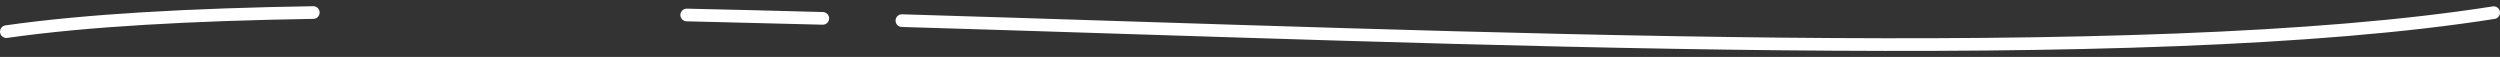 <svg width="395" height="9" viewBox="0 0 395 9" fill="none" xmlns="http://www.w3.org/2000/svg">
<rect x="0" y="0" width="395" height="9" fill="#333333" stroke="none"/>
<path d="M1 5C13.625 3.196 30.201 2.293 49.5 1.98M394 2C338.062 10.816 233.323 5.954 142.5 3.26M108.5 2.367C115.532 2.52 122.71 2.702 130 2.902L108.5 2.367Z" stroke="white" stroke-width="2" stroke-linecap="round" stroke-linejoin="round"/>
</svg>
